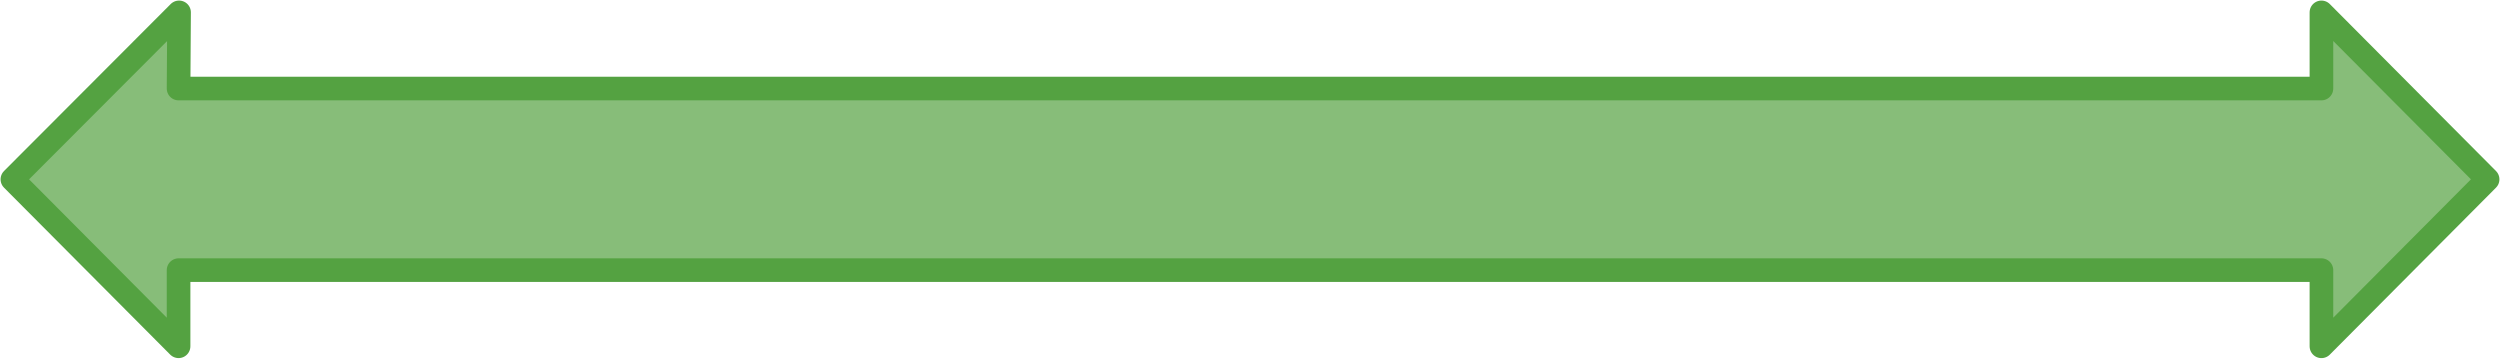 <?xml version="1.0" encoding="UTF-8" standalone="no"?>
<!-- Created with Inkscape (http://www.inkscape.org/) -->

<svg
   xmlns="http://www.w3.org/2000/svg"
   width="400"
   height="57.388"
   viewBox="0 0 105.833 15.184"
   version="1.1"
>
  <path
     style="fill:#54a241;fill-opacity:0.7;stroke:#54a241;stroke-width:1;stroke-linecap:butt;stroke-linejoin:round;stroke-miterlimit:4;"
     d="M 0.524,7.592 7.58,0.524 7.559,3.748 H 98.274 V 0.524 l 7.035,7.068 -7.035,7.068 V 11.436 H 7.559 v 3.223 z"/>
</svg>
